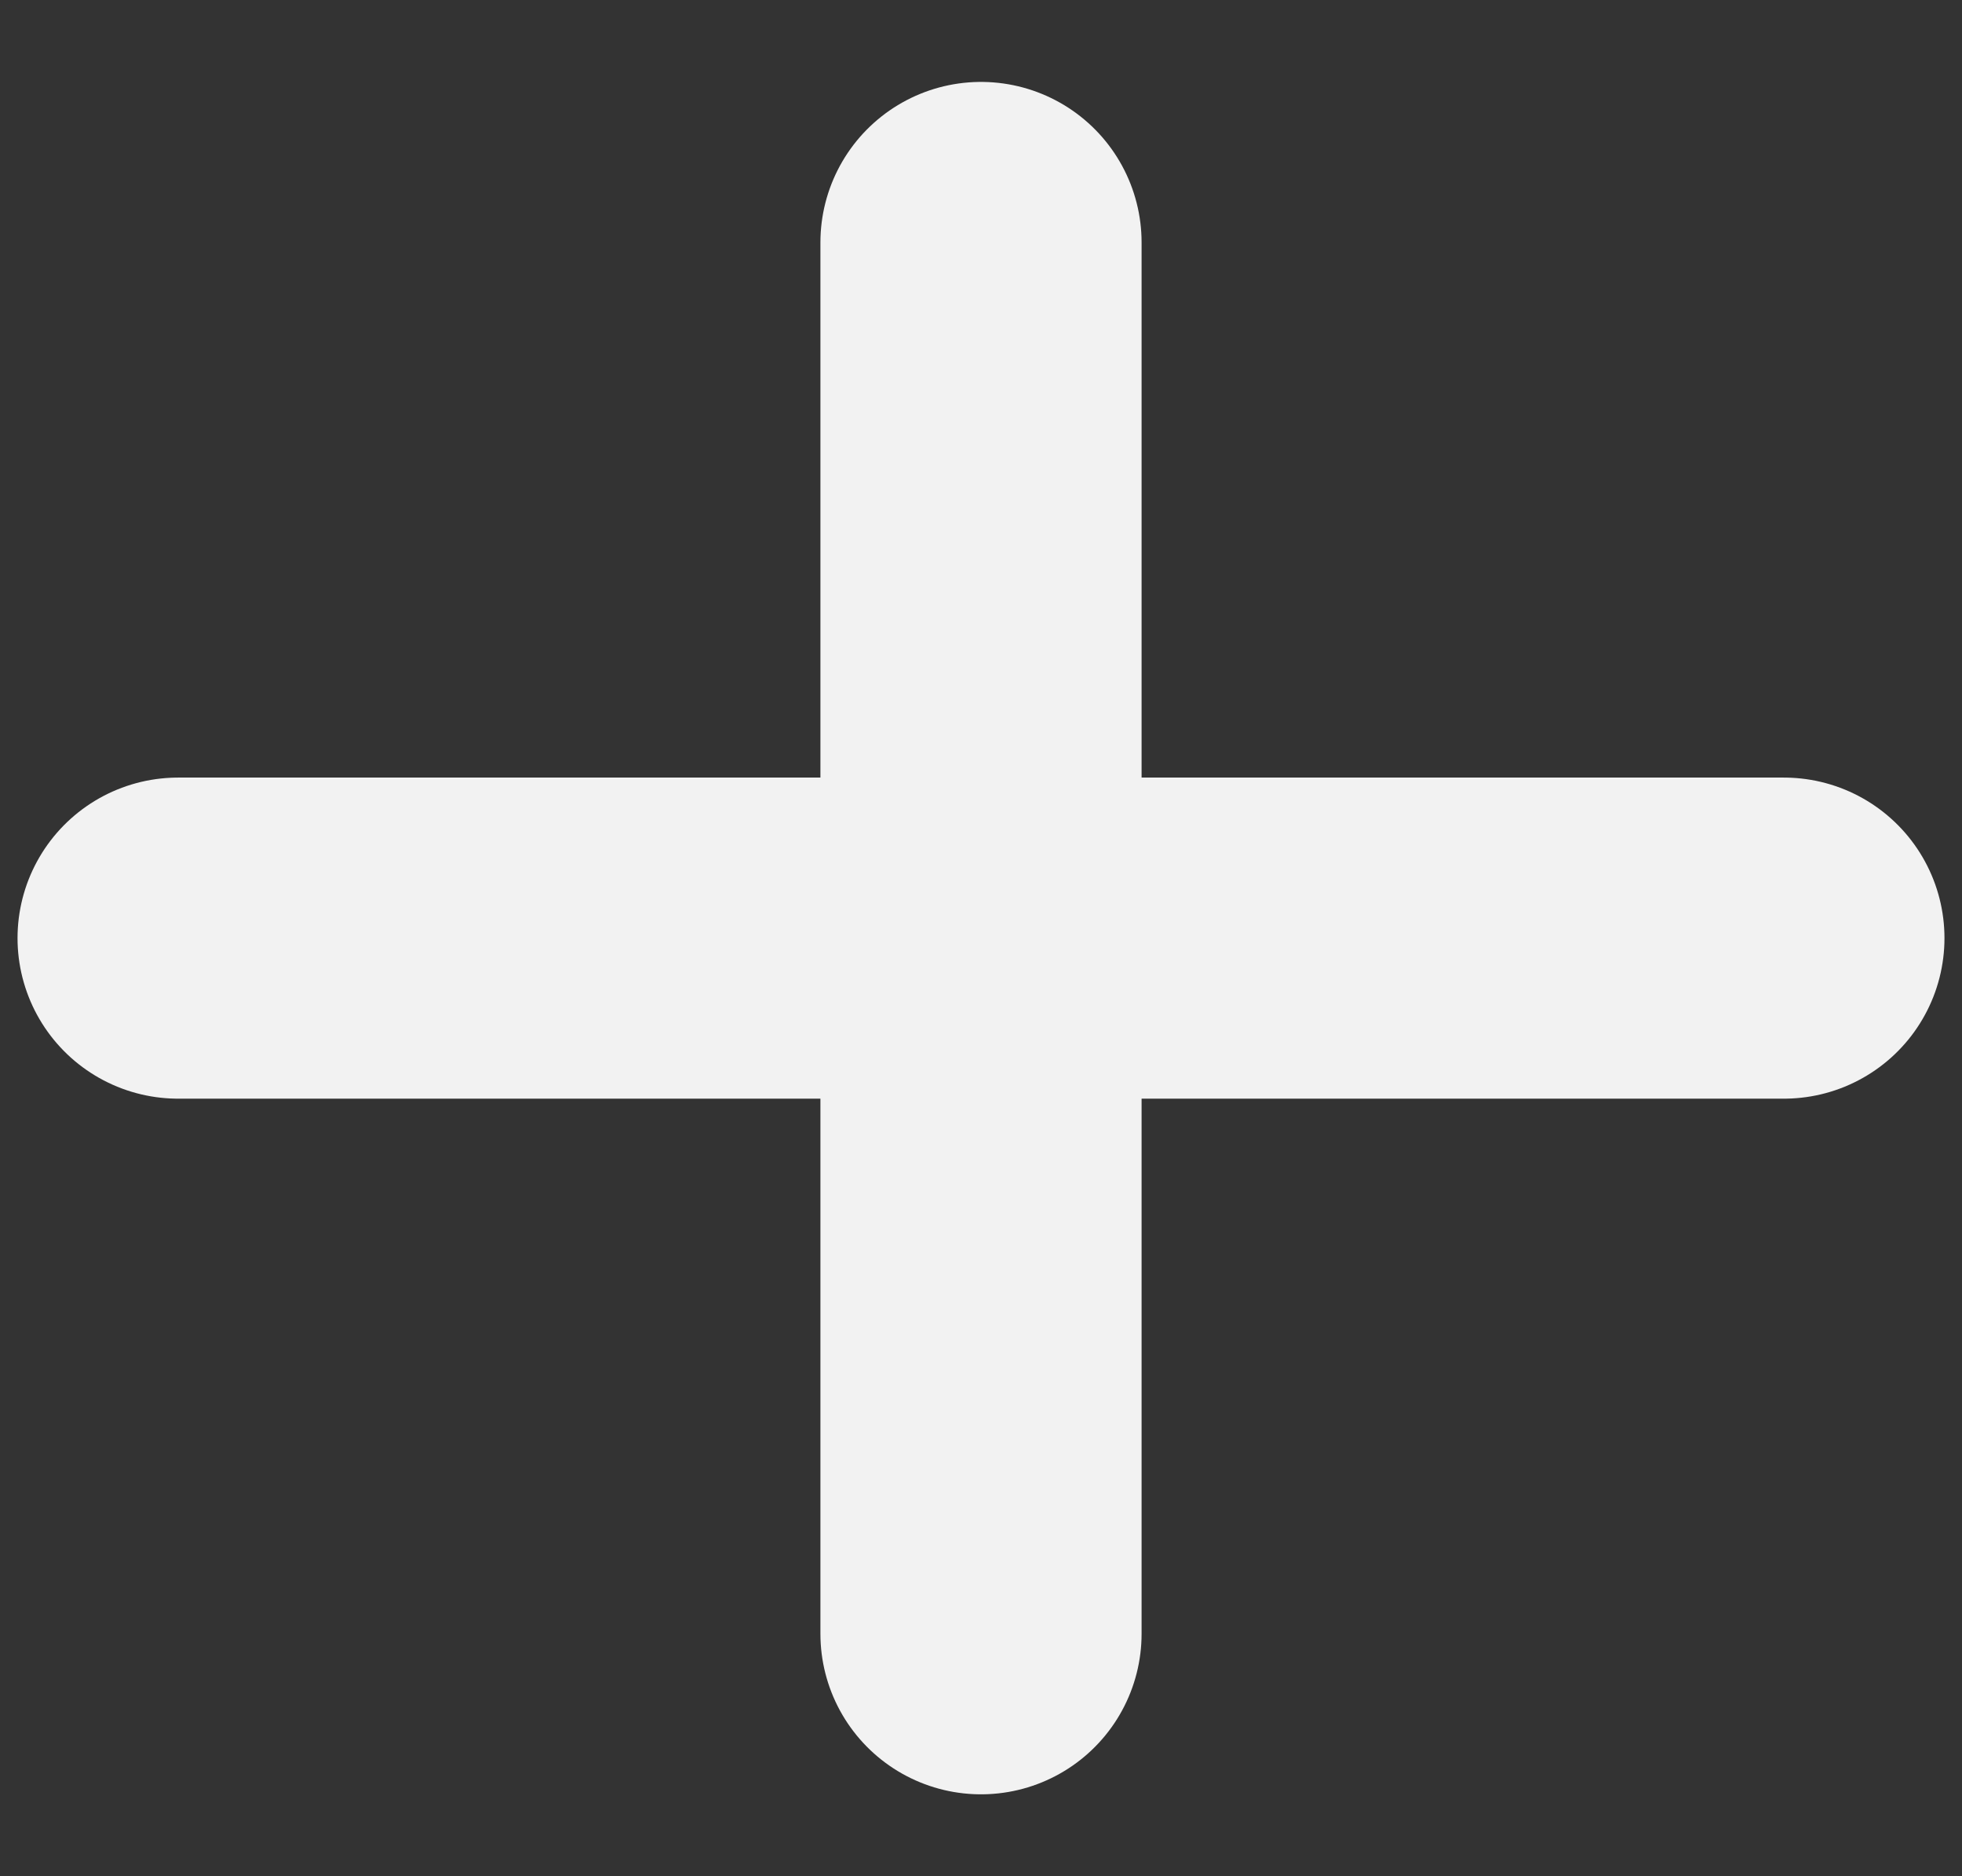 <svg width="23" height="22" viewBox="0 0 23 22" fill="none" xmlns="http://www.w3.org/2000/svg">
<rect x="0" y="0" width="23" height="22" fill="#333333" stroke="none"/>
<g id="add">
<path id="Vector 9" d="M2.088 11H20.912" stroke="#F2F2F2" stroke-width="3.765" stroke-linecap="round" stroke-linejoin="round"/>
<path id="Vector 10" d="M11.5 2.843V19.157" stroke="#F2F2F2" stroke-width="3.765" stroke-linecap="round" stroke-linejoin="round"/>
</g>
</svg>
